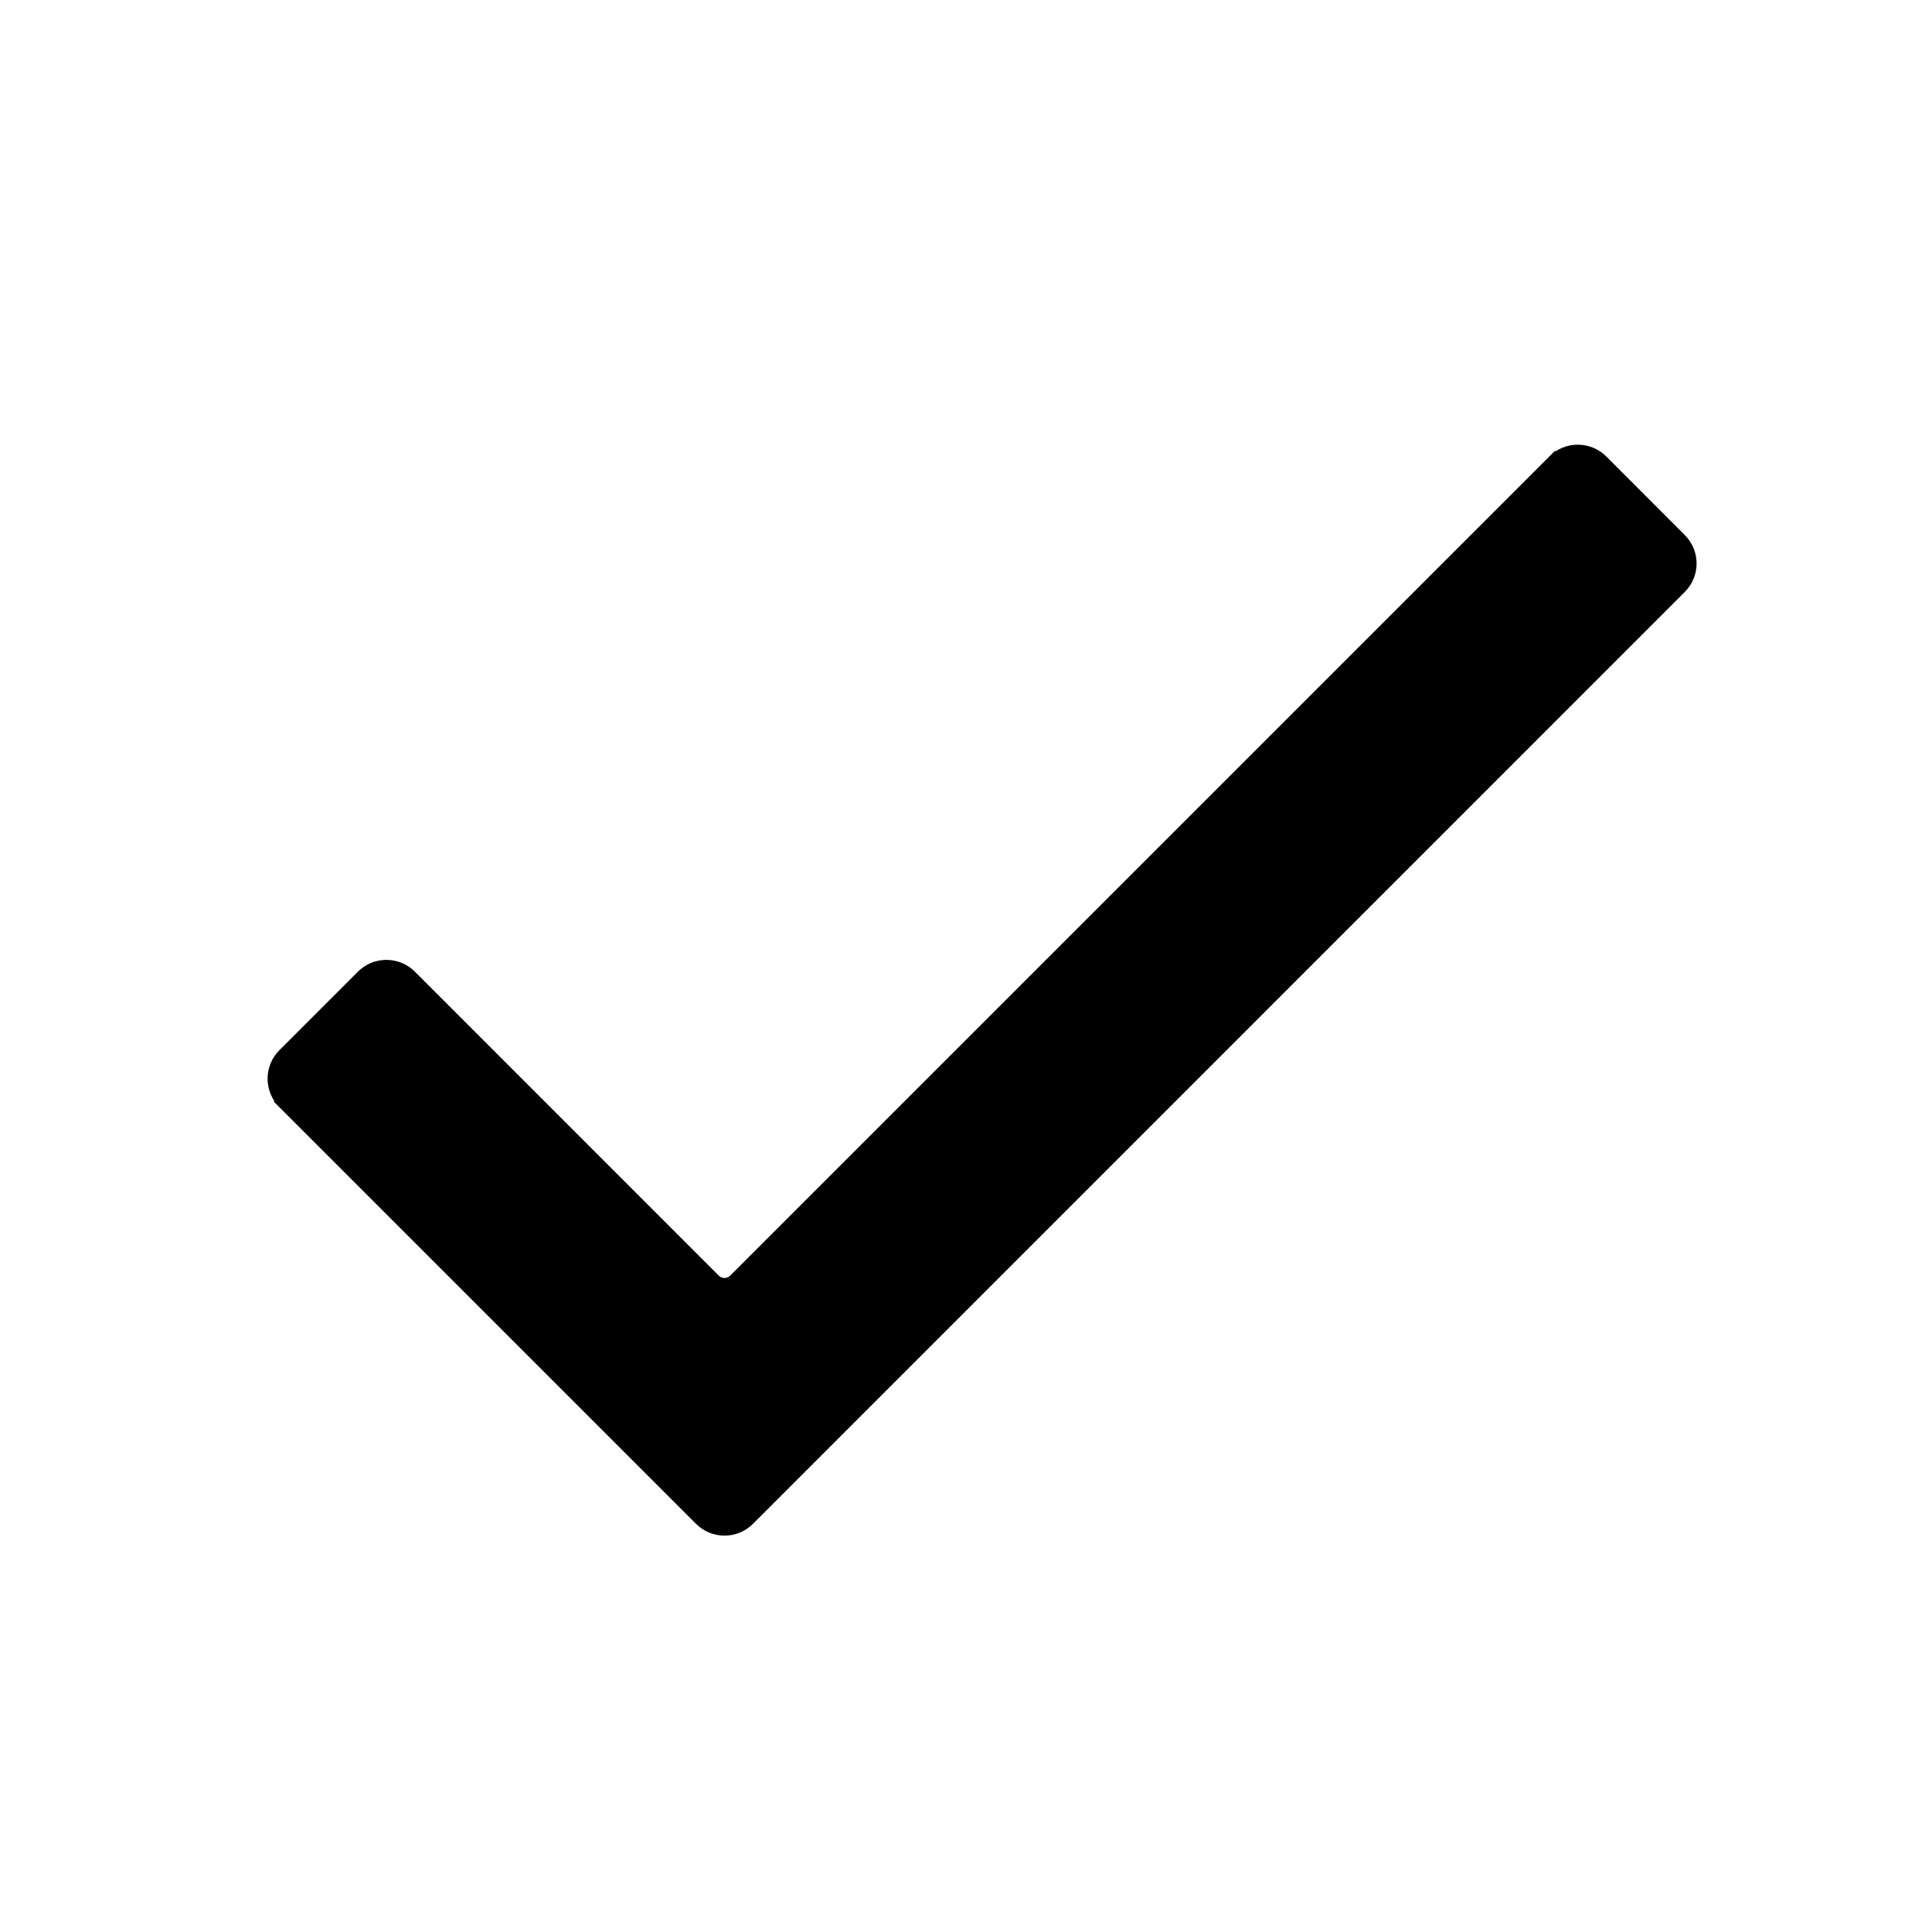 <svg width="24" height="24" viewBox="0 0 24 24" fill="none" xmlns="http://www.w3.org/2000/svg">
<path d="M9.141 15.917C9.063 15.995 8.937 15.995 8.858 15.917L5.083 12.141C4.927 11.985 4.673 11.985 4.517 12.141L3.541 13.117C3.385 13.273 3.385 13.527 3.541 13.683L3.612 13.612L3.541 13.683L8.717 18.859C8.873 19.015 9.127 19.015 9.283 18.859L20.858 7.283C21.015 7.127 21.015 6.873 20.858 6.717L19.883 5.741C19.727 5.585 19.473 5.585 19.317 5.741L19.388 5.812L19.317 5.741L9.141 15.917Z" fill="black" stroke="black" stroke-width="0.2"/>
</svg>
